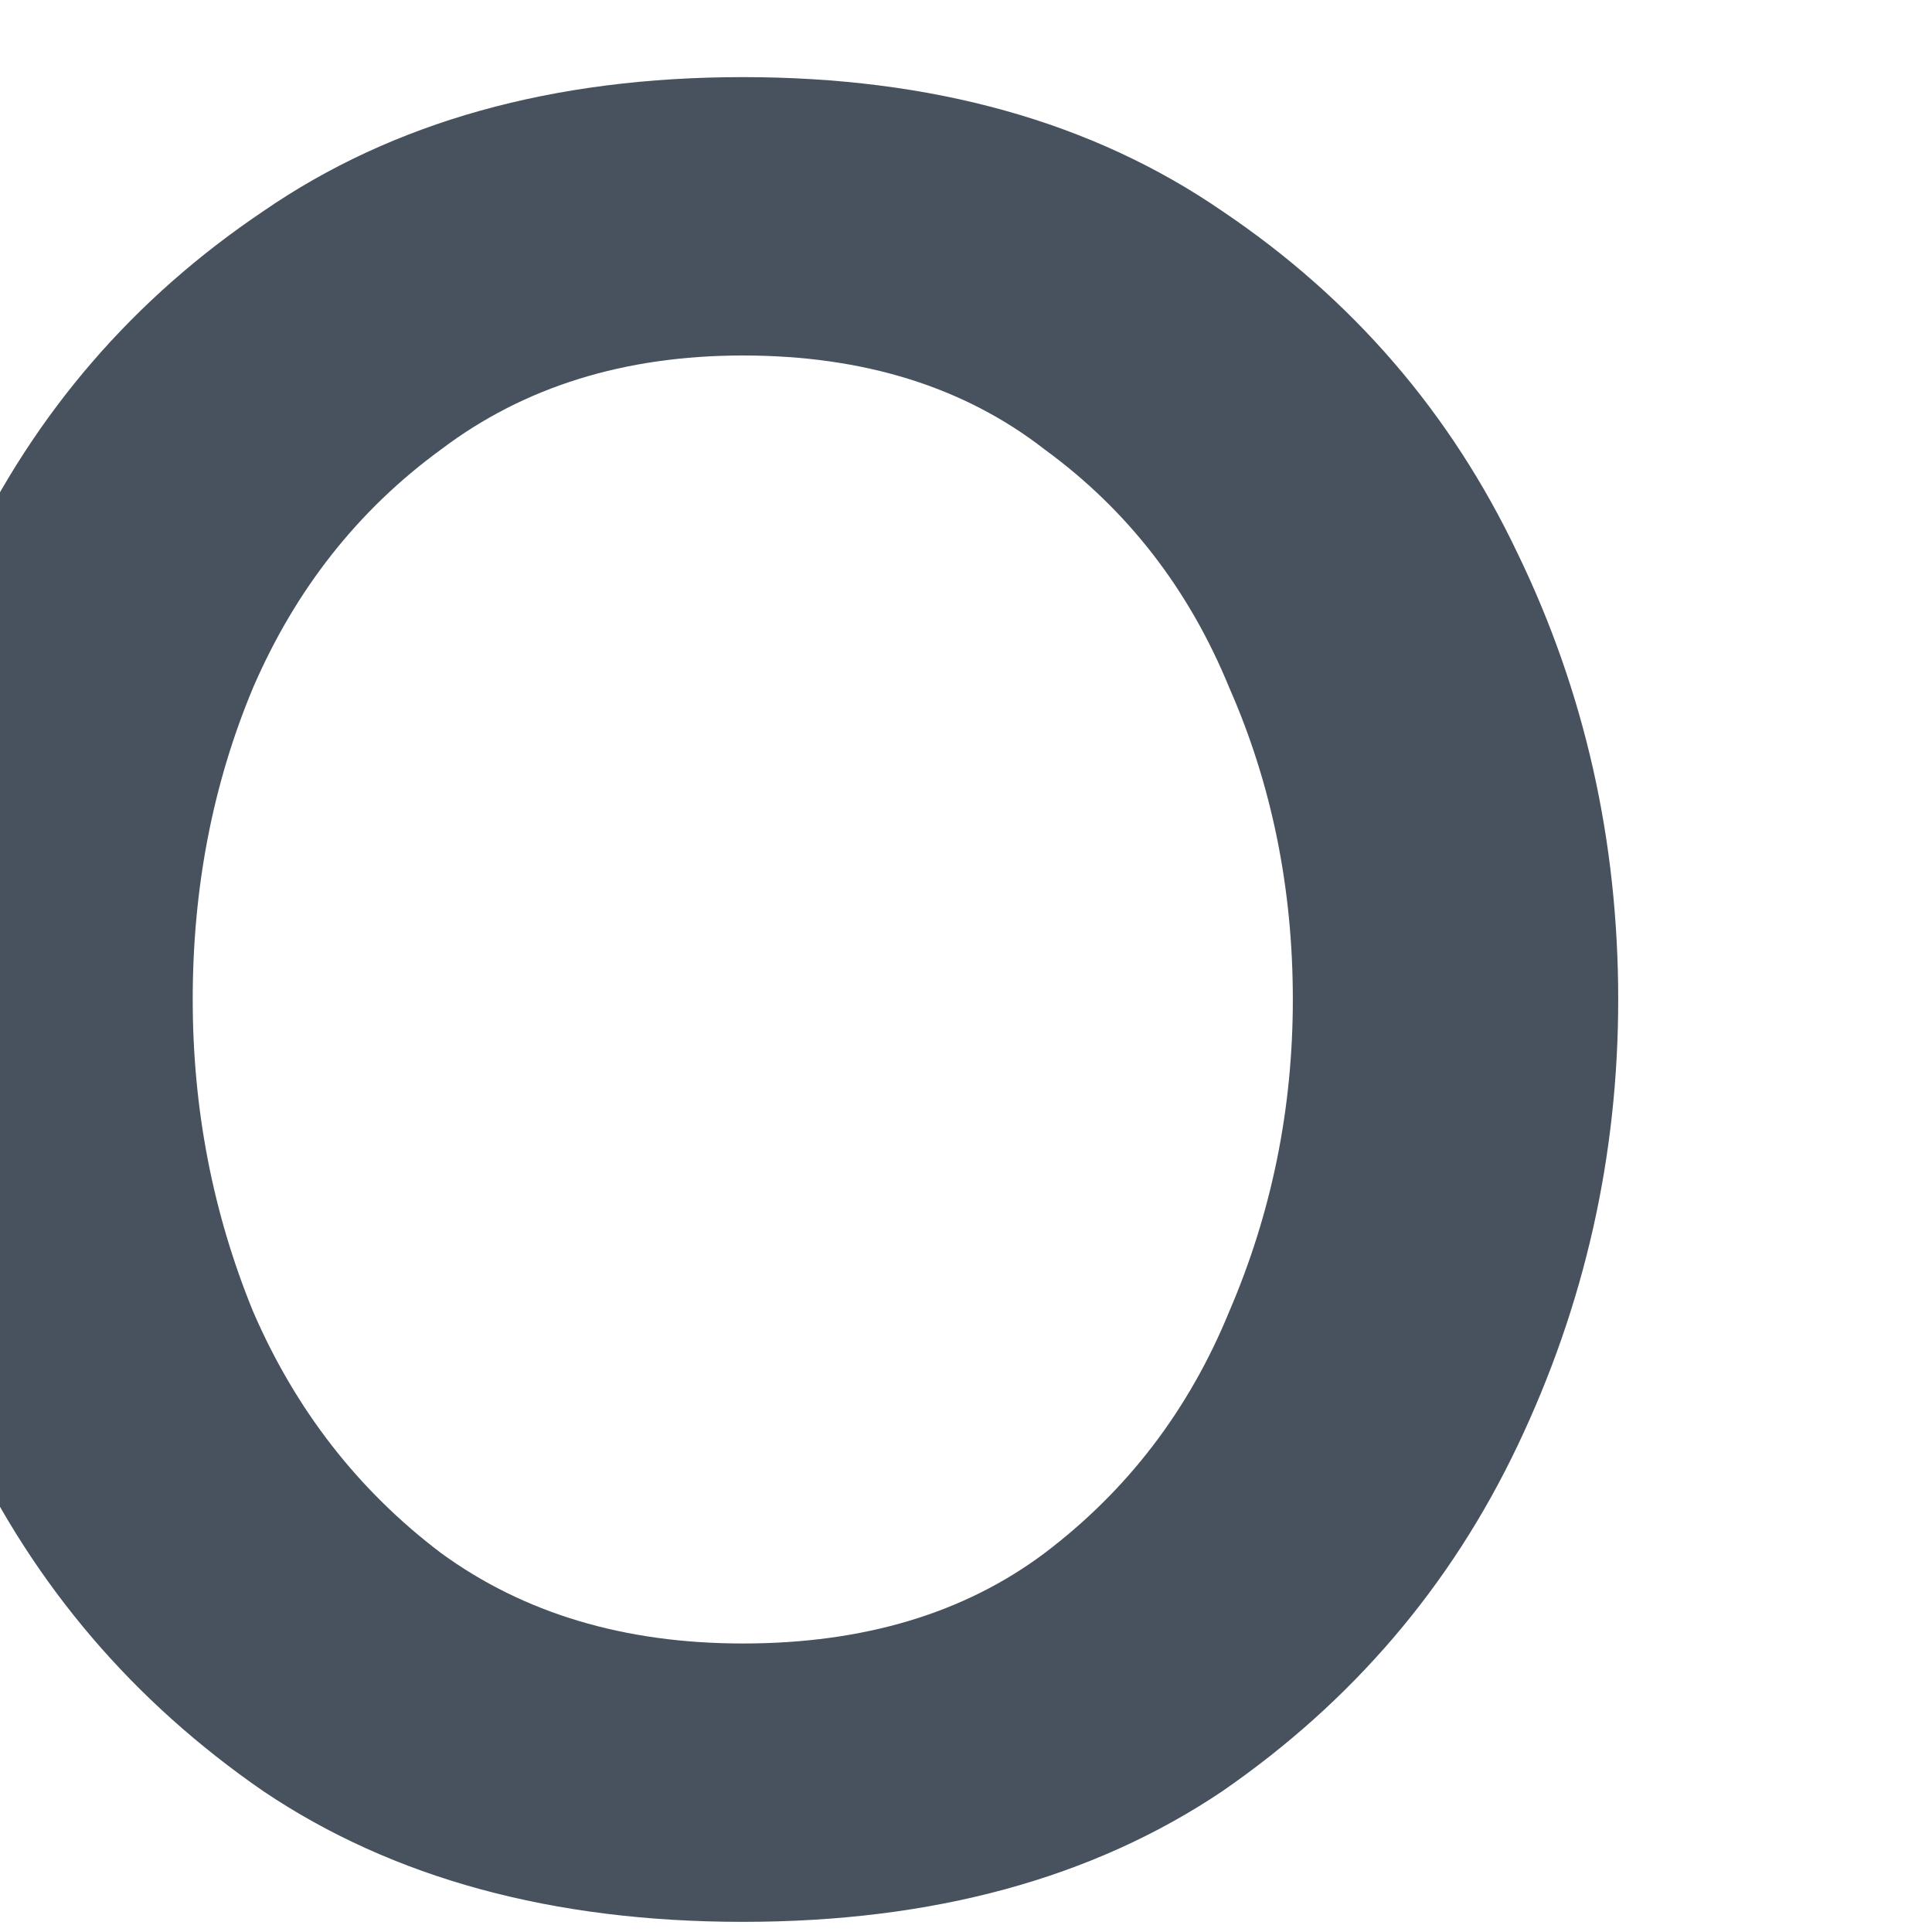 <svg width="12" height="12" viewBox="0 0 12 12" fill="none" xmlns="http://www.w3.org/2000/svg" xmlns:xlink="http://www.w3.org/1999/xlink">
<path d="M4.614,11.937C3.433,11.937 2.44,11.667 1.635,11.125C0.829,10.569 0.218,9.854 -0.199,8.979C-0.615,8.104 -0.824,7.18 -0.824,6.208C-0.824,5.222 -0.615,4.298 -0.199,3.437C0.218,2.562 0.829,1.854 1.635,1.312C2.44,0.757 3.433,0.479 4.614,0.479C5.794,0.479 6.787,0.757 7.593,1.312C8.398,1.854 9.01,2.562 9.426,3.437C9.843,4.298 10.051,5.222 10.051,6.208C10.051,7.18 9.843,8.104 9.426,8.979C9.01,9.854 8.398,10.569 7.593,11.125C6.787,11.667 5.794,11.937 4.614,11.937ZM4.614,10.208C5.364,10.208 5.989,10.021 6.489,9.646C7.003,9.257 7.385,8.757 7.635,8.146C7.898,7.535 8.03,6.889 8.03,6.208C8.03,5.514 7.898,4.868 7.635,4.271C7.385,3.66 7.003,3.167 6.489,2.792C5.989,2.403 5.364,2.208 4.614,2.208C3.878,2.208 3.253,2.403 2.739,2.792C2.225,3.167 1.836,3.66 1.572,4.271C1.322,4.868 1.197,5.514 1.197,6.208C1.197,6.889 1.322,7.535 1.572,8.146C1.836,8.757 2.225,9.257 2.739,9.646C3.253,10.021 3.878,10.208 4.614,10.208Z" fill="#48525F"/>
</svg>
